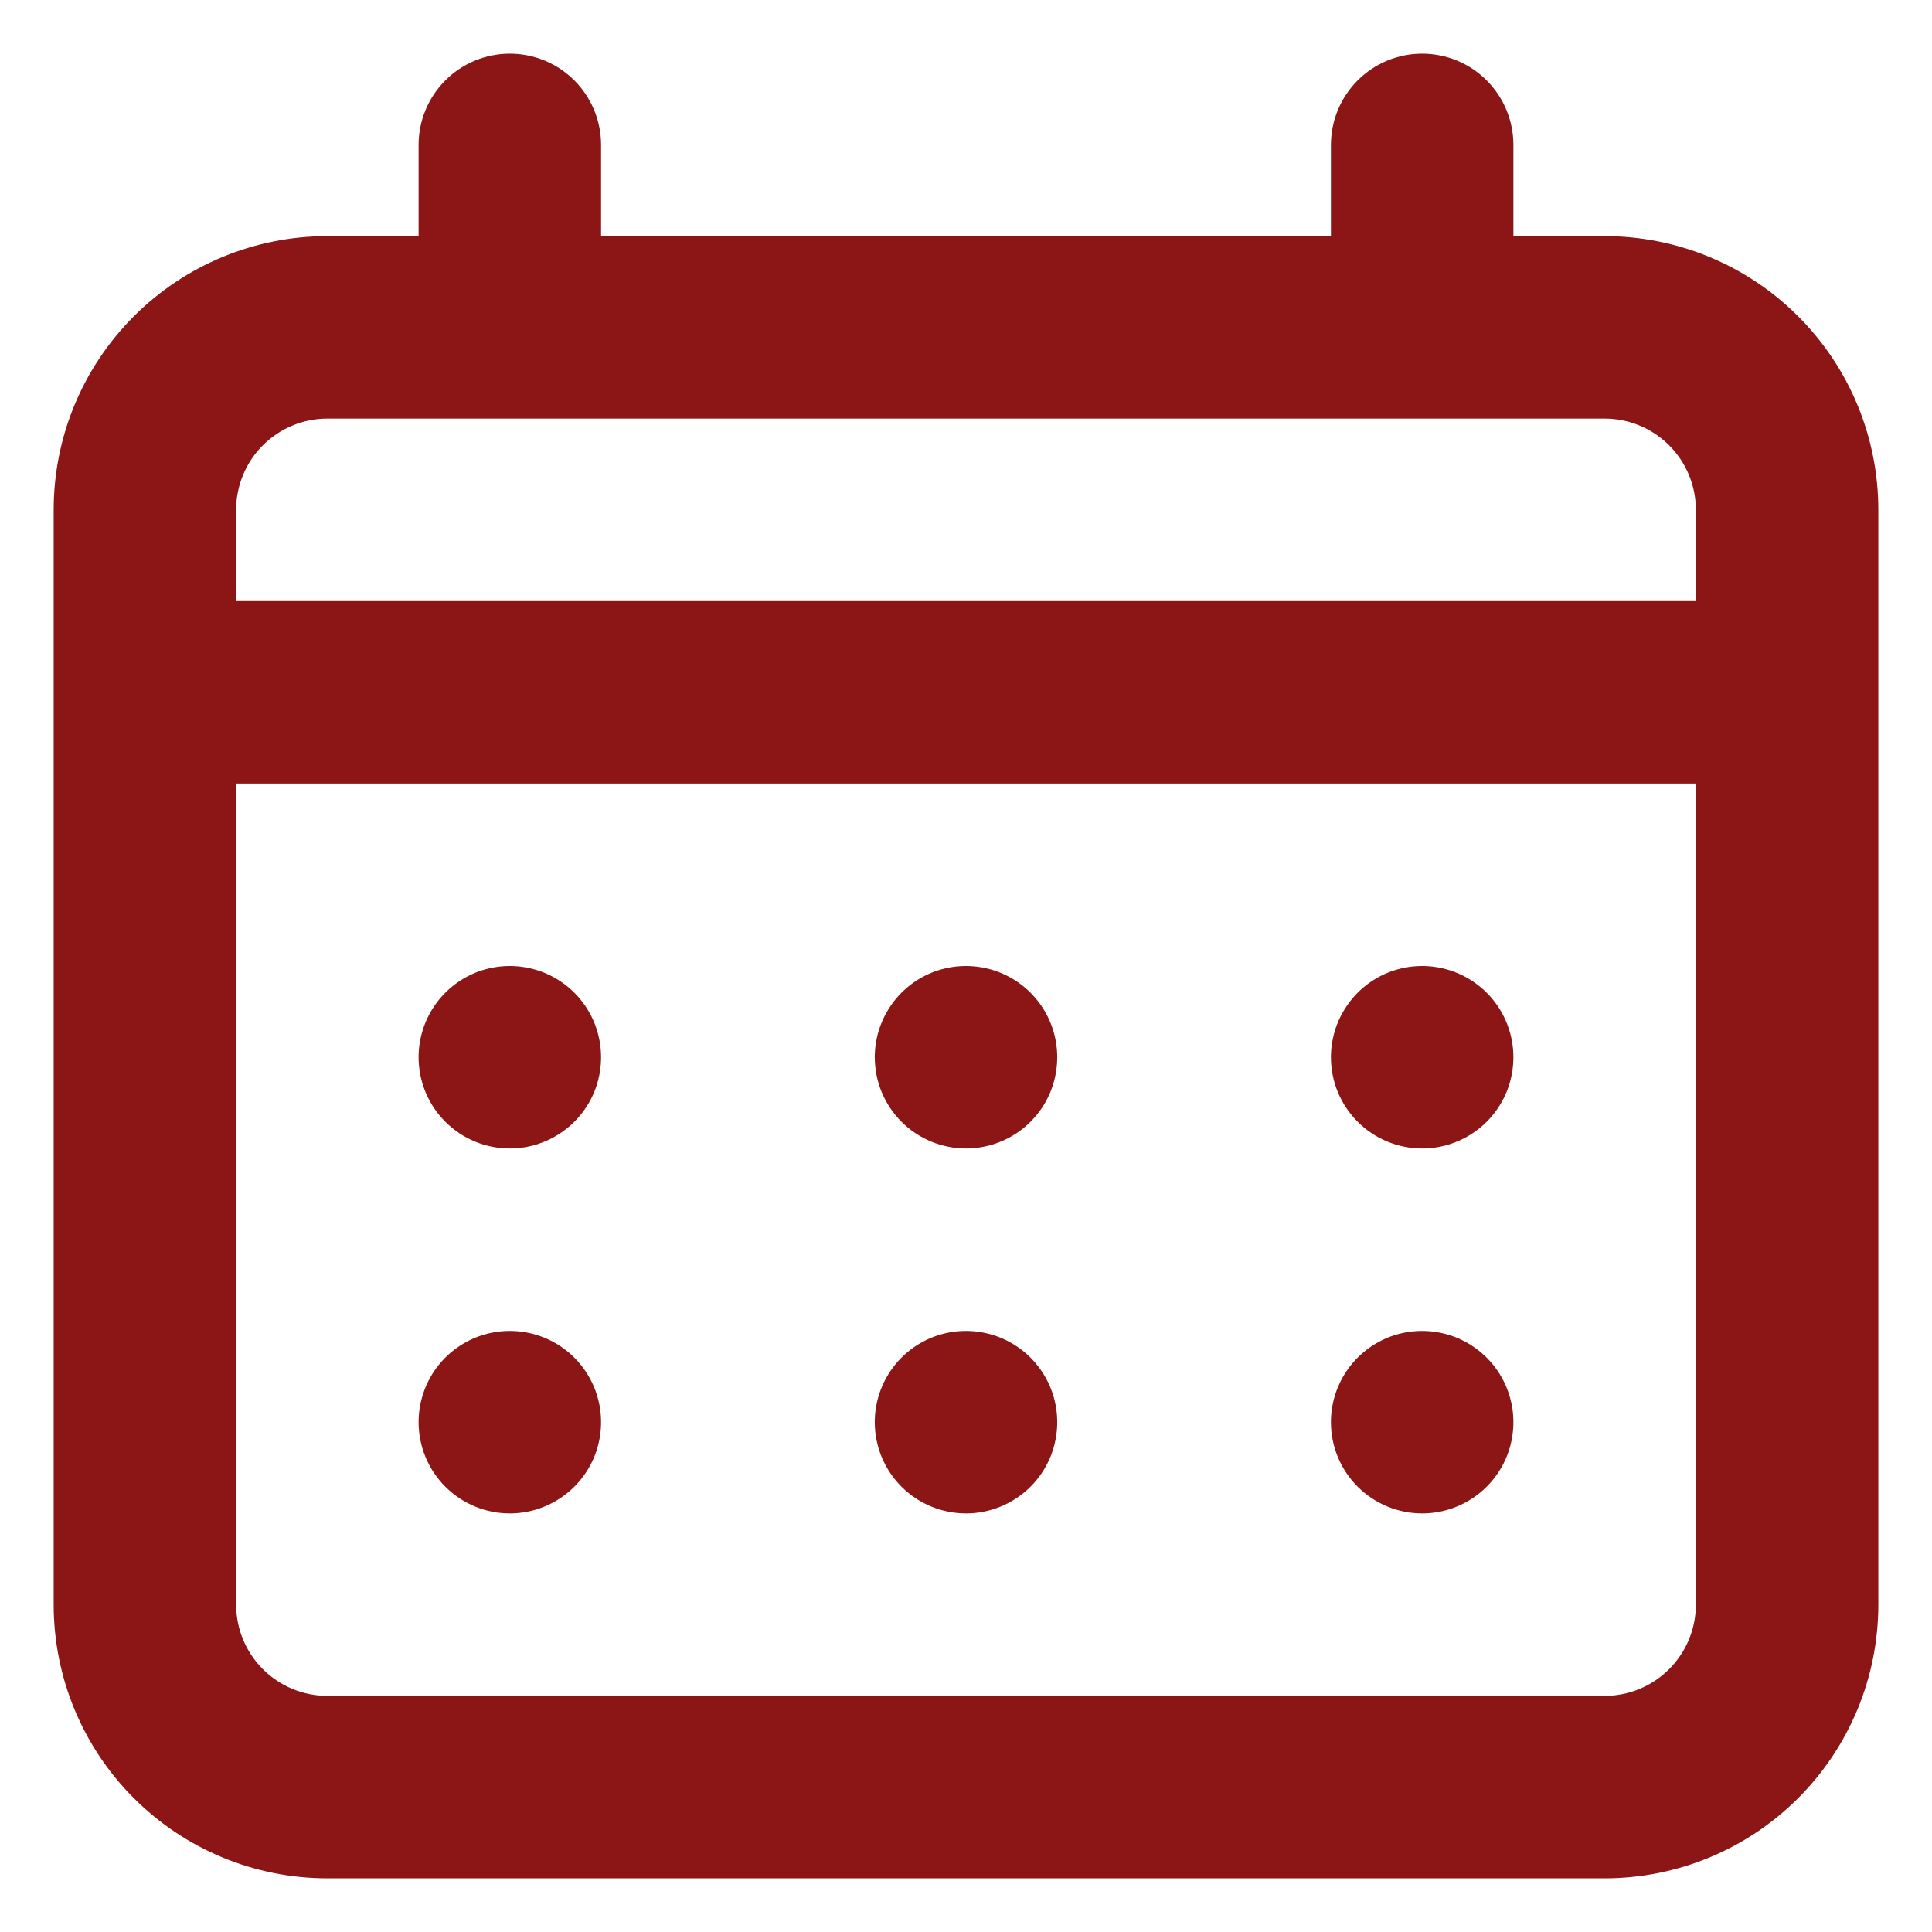 <svg width="36" height="36" viewBox="0 0 36 36" fill="none" xmlns="http://www.w3.org/2000/svg">
<path d="M18 21.4C18.336 21.4 18.665 21.3 18.945 21.113C19.224 20.927 19.442 20.661 19.571 20.351C19.699 20.04 19.733 19.698 19.667 19.368C19.602 19.039 19.44 18.736 19.202 18.498C18.964 18.26 18.661 18.098 18.332 18.033C18.002 17.967 17.66 18.001 17.349 18.129C17.039 18.258 16.773 18.476 16.587 18.756C16.4 19.035 16.3 19.364 16.3 19.7C16.3 20.151 16.479 20.583 16.798 20.902C17.117 21.221 17.549 21.4 18 21.4ZM26.5 21.4C26.836 21.4 27.165 21.3 27.445 21.113C27.724 20.927 27.942 20.661 28.071 20.351C28.199 20.04 28.233 19.698 28.167 19.368C28.102 19.039 27.94 18.736 27.702 18.498C27.464 18.26 27.161 18.098 26.832 18.033C26.502 17.967 26.16 18.001 25.849 18.129C25.539 18.258 25.273 18.476 25.087 18.756C24.9 19.035 24.8 19.364 24.8 19.7C24.8 20.151 24.979 20.583 25.298 20.902C25.617 21.221 26.049 21.4 26.5 21.4ZM18 28.2C18.336 28.2 18.665 28.1 18.945 27.913C19.224 27.727 19.442 27.461 19.571 27.151C19.699 26.84 19.733 26.498 19.667 26.168C19.602 25.839 19.44 25.536 19.202 25.298C18.964 25.06 18.661 24.898 18.332 24.833C18.002 24.767 17.66 24.801 17.349 24.929C17.039 25.058 16.773 25.276 16.587 25.555C16.4 25.835 16.3 26.164 16.3 26.5C16.3 26.951 16.479 27.383 16.798 27.702C17.117 28.021 17.549 28.2 18 28.2ZM26.5 28.2C26.836 28.2 27.165 28.1 27.445 27.913C27.724 27.727 27.942 27.461 28.071 27.151C28.199 26.84 28.233 26.498 28.167 26.168C28.102 25.839 27.94 25.536 27.702 25.298C27.464 25.06 27.161 24.898 26.832 24.833C26.502 24.767 26.16 24.801 25.849 24.929C25.539 25.058 25.273 25.276 25.087 25.555C24.9 25.835 24.8 26.164 24.8 26.5C24.8 26.951 24.979 27.383 25.298 27.702C25.617 28.021 26.049 28.2 26.5 28.2ZM9.5 21.4C9.836 21.4 10.165 21.3 10.444 21.113C10.724 20.927 10.942 20.661 11.071 20.351C11.199 20.04 11.233 19.698 11.167 19.368C11.102 19.039 10.94 18.736 10.702 18.498C10.464 18.26 10.161 18.098 9.832 18.033C9.502 17.967 9.16 18.001 8.849 18.129C8.539 18.258 8.273 18.476 8.086 18.756C7.9 19.035 7.8 19.364 7.8 19.7C7.8 20.151 7.979 20.583 8.298 20.902C8.617 21.221 9.049 21.4 9.5 21.4ZM29.9 4.4H28.2V2.7C28.2 2.249 28.021 1.817 27.702 1.498C27.383 1.179 26.951 1 26.5 1C26.049 1 25.617 1.179 25.298 1.498C24.979 1.817 24.8 2.249 24.8 2.7V4.4H11.2V2.7C11.2 2.249 11.021 1.817 10.702 1.498C10.383 1.179 9.951 1 9.5 1C9.049 1 8.617 1.179 8.298 1.498C7.979 1.817 7.8 2.249 7.8 2.7V4.4H6.1C4.747 4.4 3.45 4.937 2.494 5.894C1.537 6.85 1 8.147 1 9.5V29.9C1 31.253 1.537 32.55 2.494 33.506C3.45 34.463 4.747 35 6.1 35H29.9C31.253 35 32.55 34.463 33.506 33.506C34.463 32.55 35 31.253 35 29.9V9.5C35 8.147 34.463 6.85 33.506 5.894C32.55 4.937 31.253 4.4 29.9 4.4ZM31.6 29.9C31.6 30.351 31.421 30.783 31.102 31.102C30.783 31.421 30.351 31.6 29.9 31.6H6.1C5.649 31.6 5.217 31.421 4.898 31.102C4.579 30.783 4.4 30.351 4.4 29.9V14.6H31.6V29.9ZM31.6 11.2H4.4V9.5C4.4 9.049 4.579 8.617 4.898 8.298C5.217 7.979 5.649 7.8 6.1 7.8H29.9C30.351 7.8 30.783 7.979 31.102 8.298C31.421 8.617 31.6 9.049 31.6 9.5V11.2ZM9.5 28.2C9.836 28.2 10.165 28.1 10.444 27.913C10.724 27.727 10.942 27.461 11.071 27.151C11.199 26.84 11.233 26.498 11.167 26.168C11.102 25.839 10.94 25.536 10.702 25.298C10.464 25.06 10.161 24.898 9.832 24.833C9.502 24.767 9.16 24.801 8.849 24.929C8.539 25.058 8.273 25.276 8.086 25.555C7.9 25.835 7.8 26.164 7.8 26.5C7.8 26.951 7.979 27.383 8.298 27.702C8.617 28.021 9.049 28.2 9.5 28.2Z" fill="#8C1515"/>
</svg>
